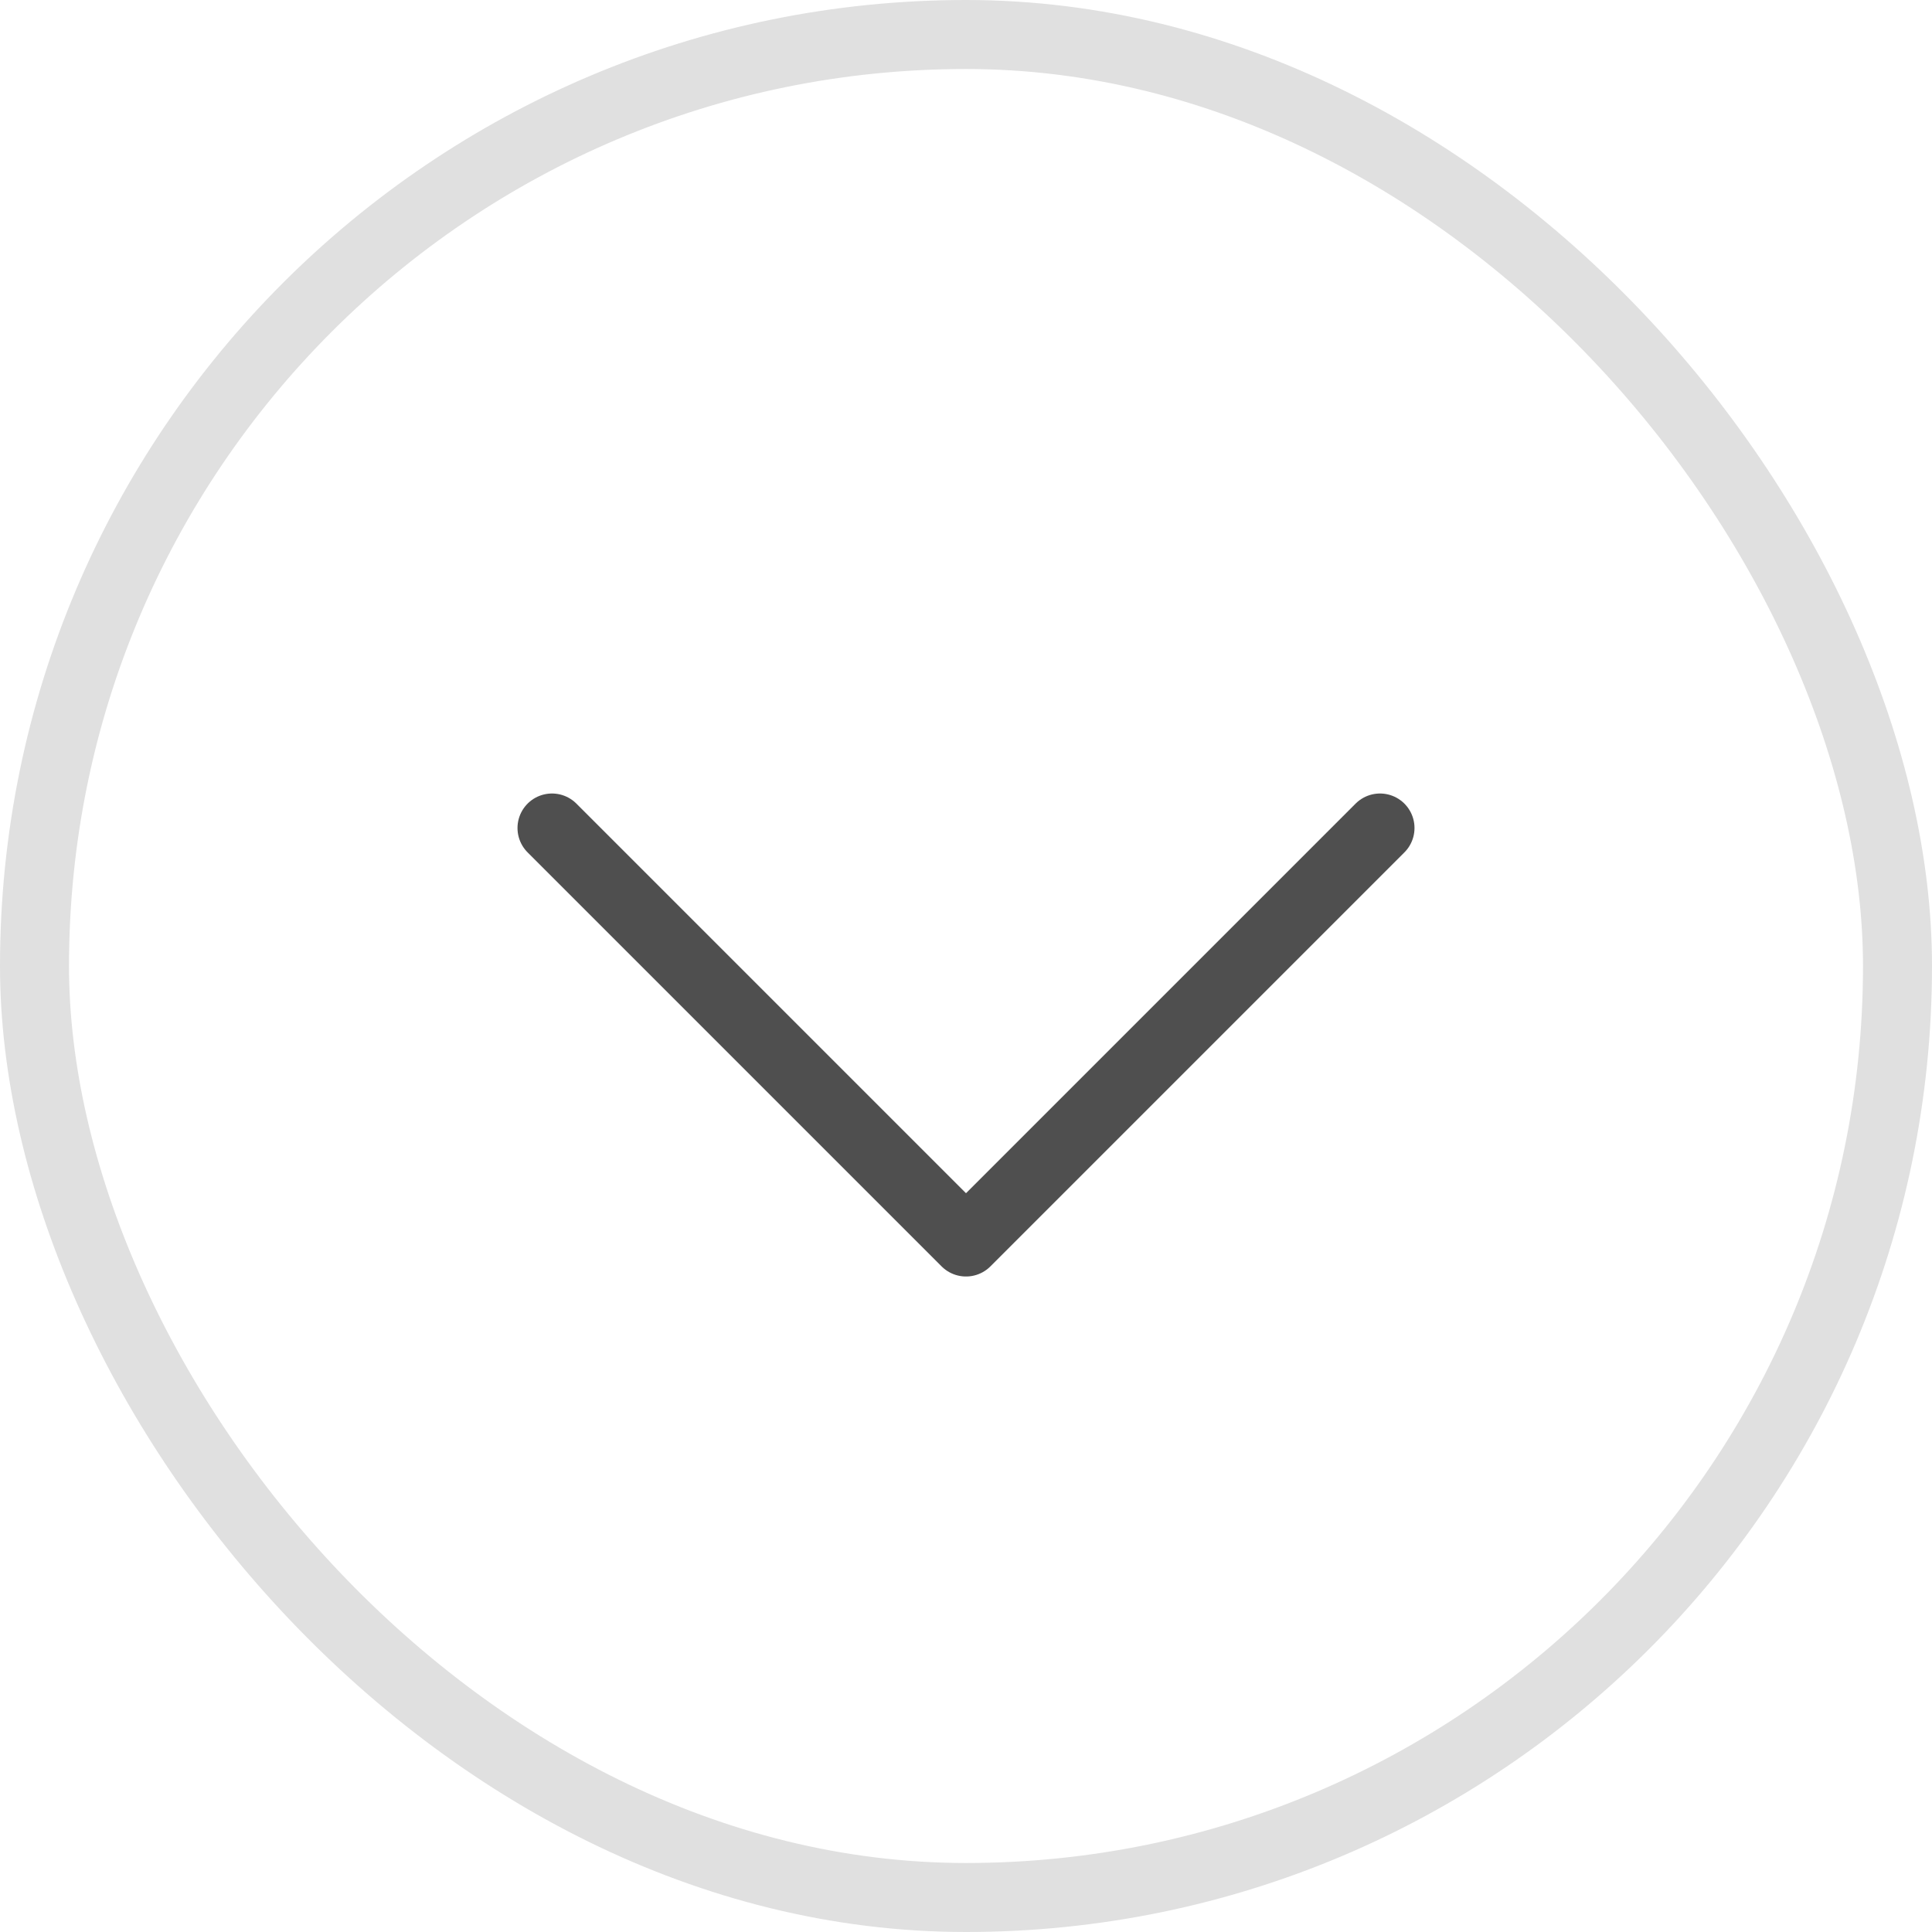 <svg width="28" height="28" viewBox="0 0 28 28" fill="none" xmlns="http://www.w3.org/2000/svg">
<path d="M8 12L14 18L20 12" stroke="#4F4F4F" stroke-linecap="round" stroke-linejoin="round"/>
<rect x="0.5" y="0.5" width="27" height="27" rx="13.5" stroke="#E0E0E0"/>
</svg>
